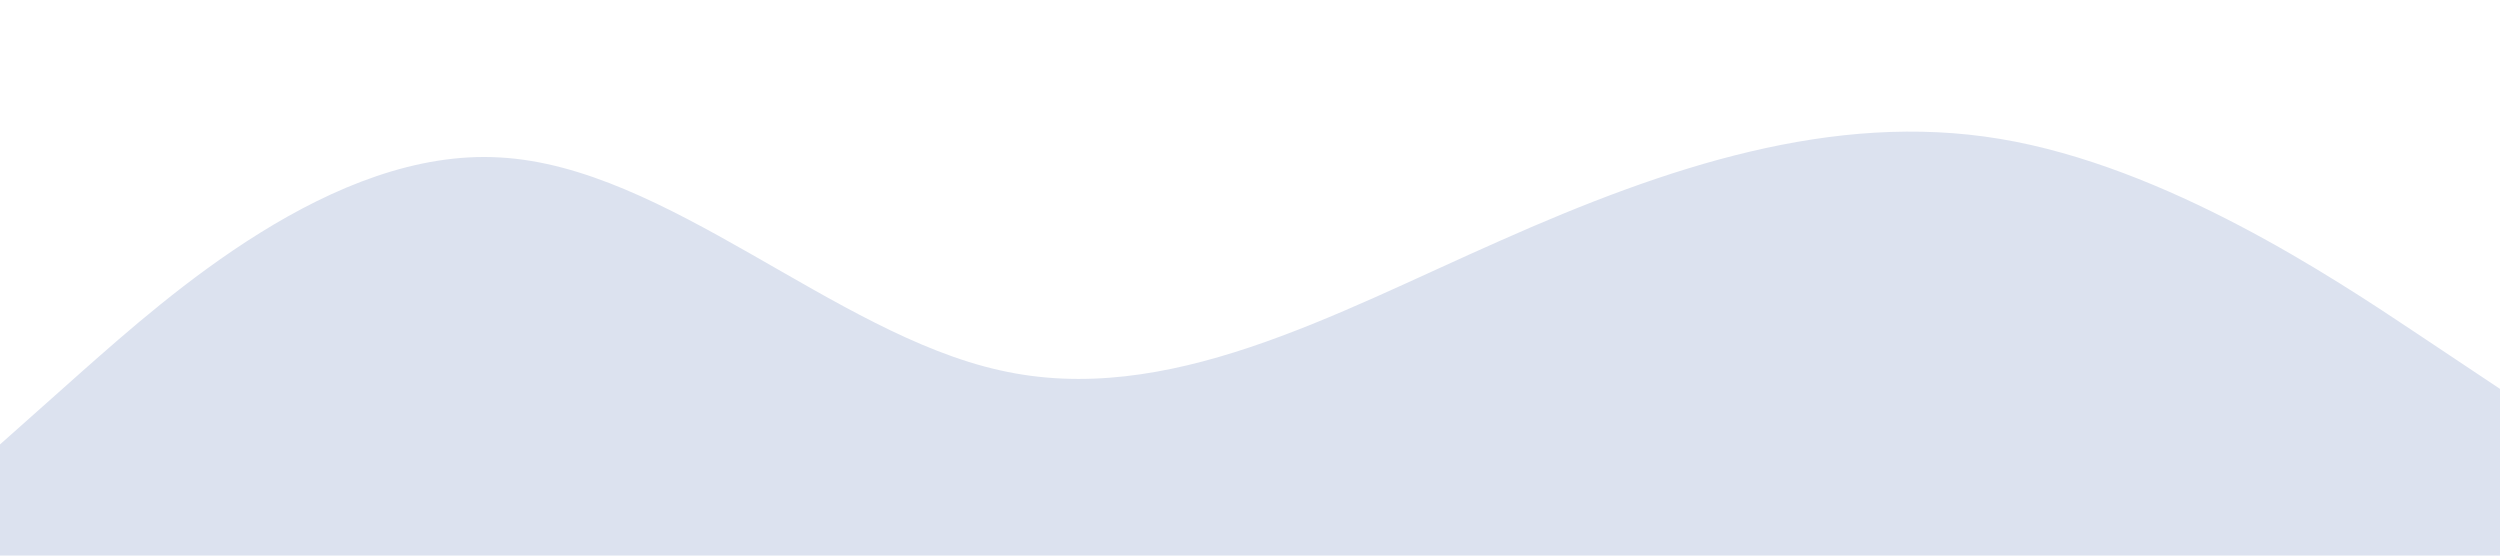 <svg xmlns="http://www.w3.org/2000/svg" viewBox="0 0 1440 320"><path fill="#dce2ef" fill-opacity="1" d="M0,256L48,213.3C96,171,192,85,288,90.7C384,96,480,192,576,213.3C672,235,768,181,864,138.7C960,96,1056,64,1152,80C1248,96,1344,160,1392,192L1440,224L1440,320L1392,320C1344,320,1248,320,1152,320C1056,320,960,320,864,320C768,320,672,320,576,320C480,320,384,320,288,320C192,320,96,320,48,320L0,320Z"></path></svg>